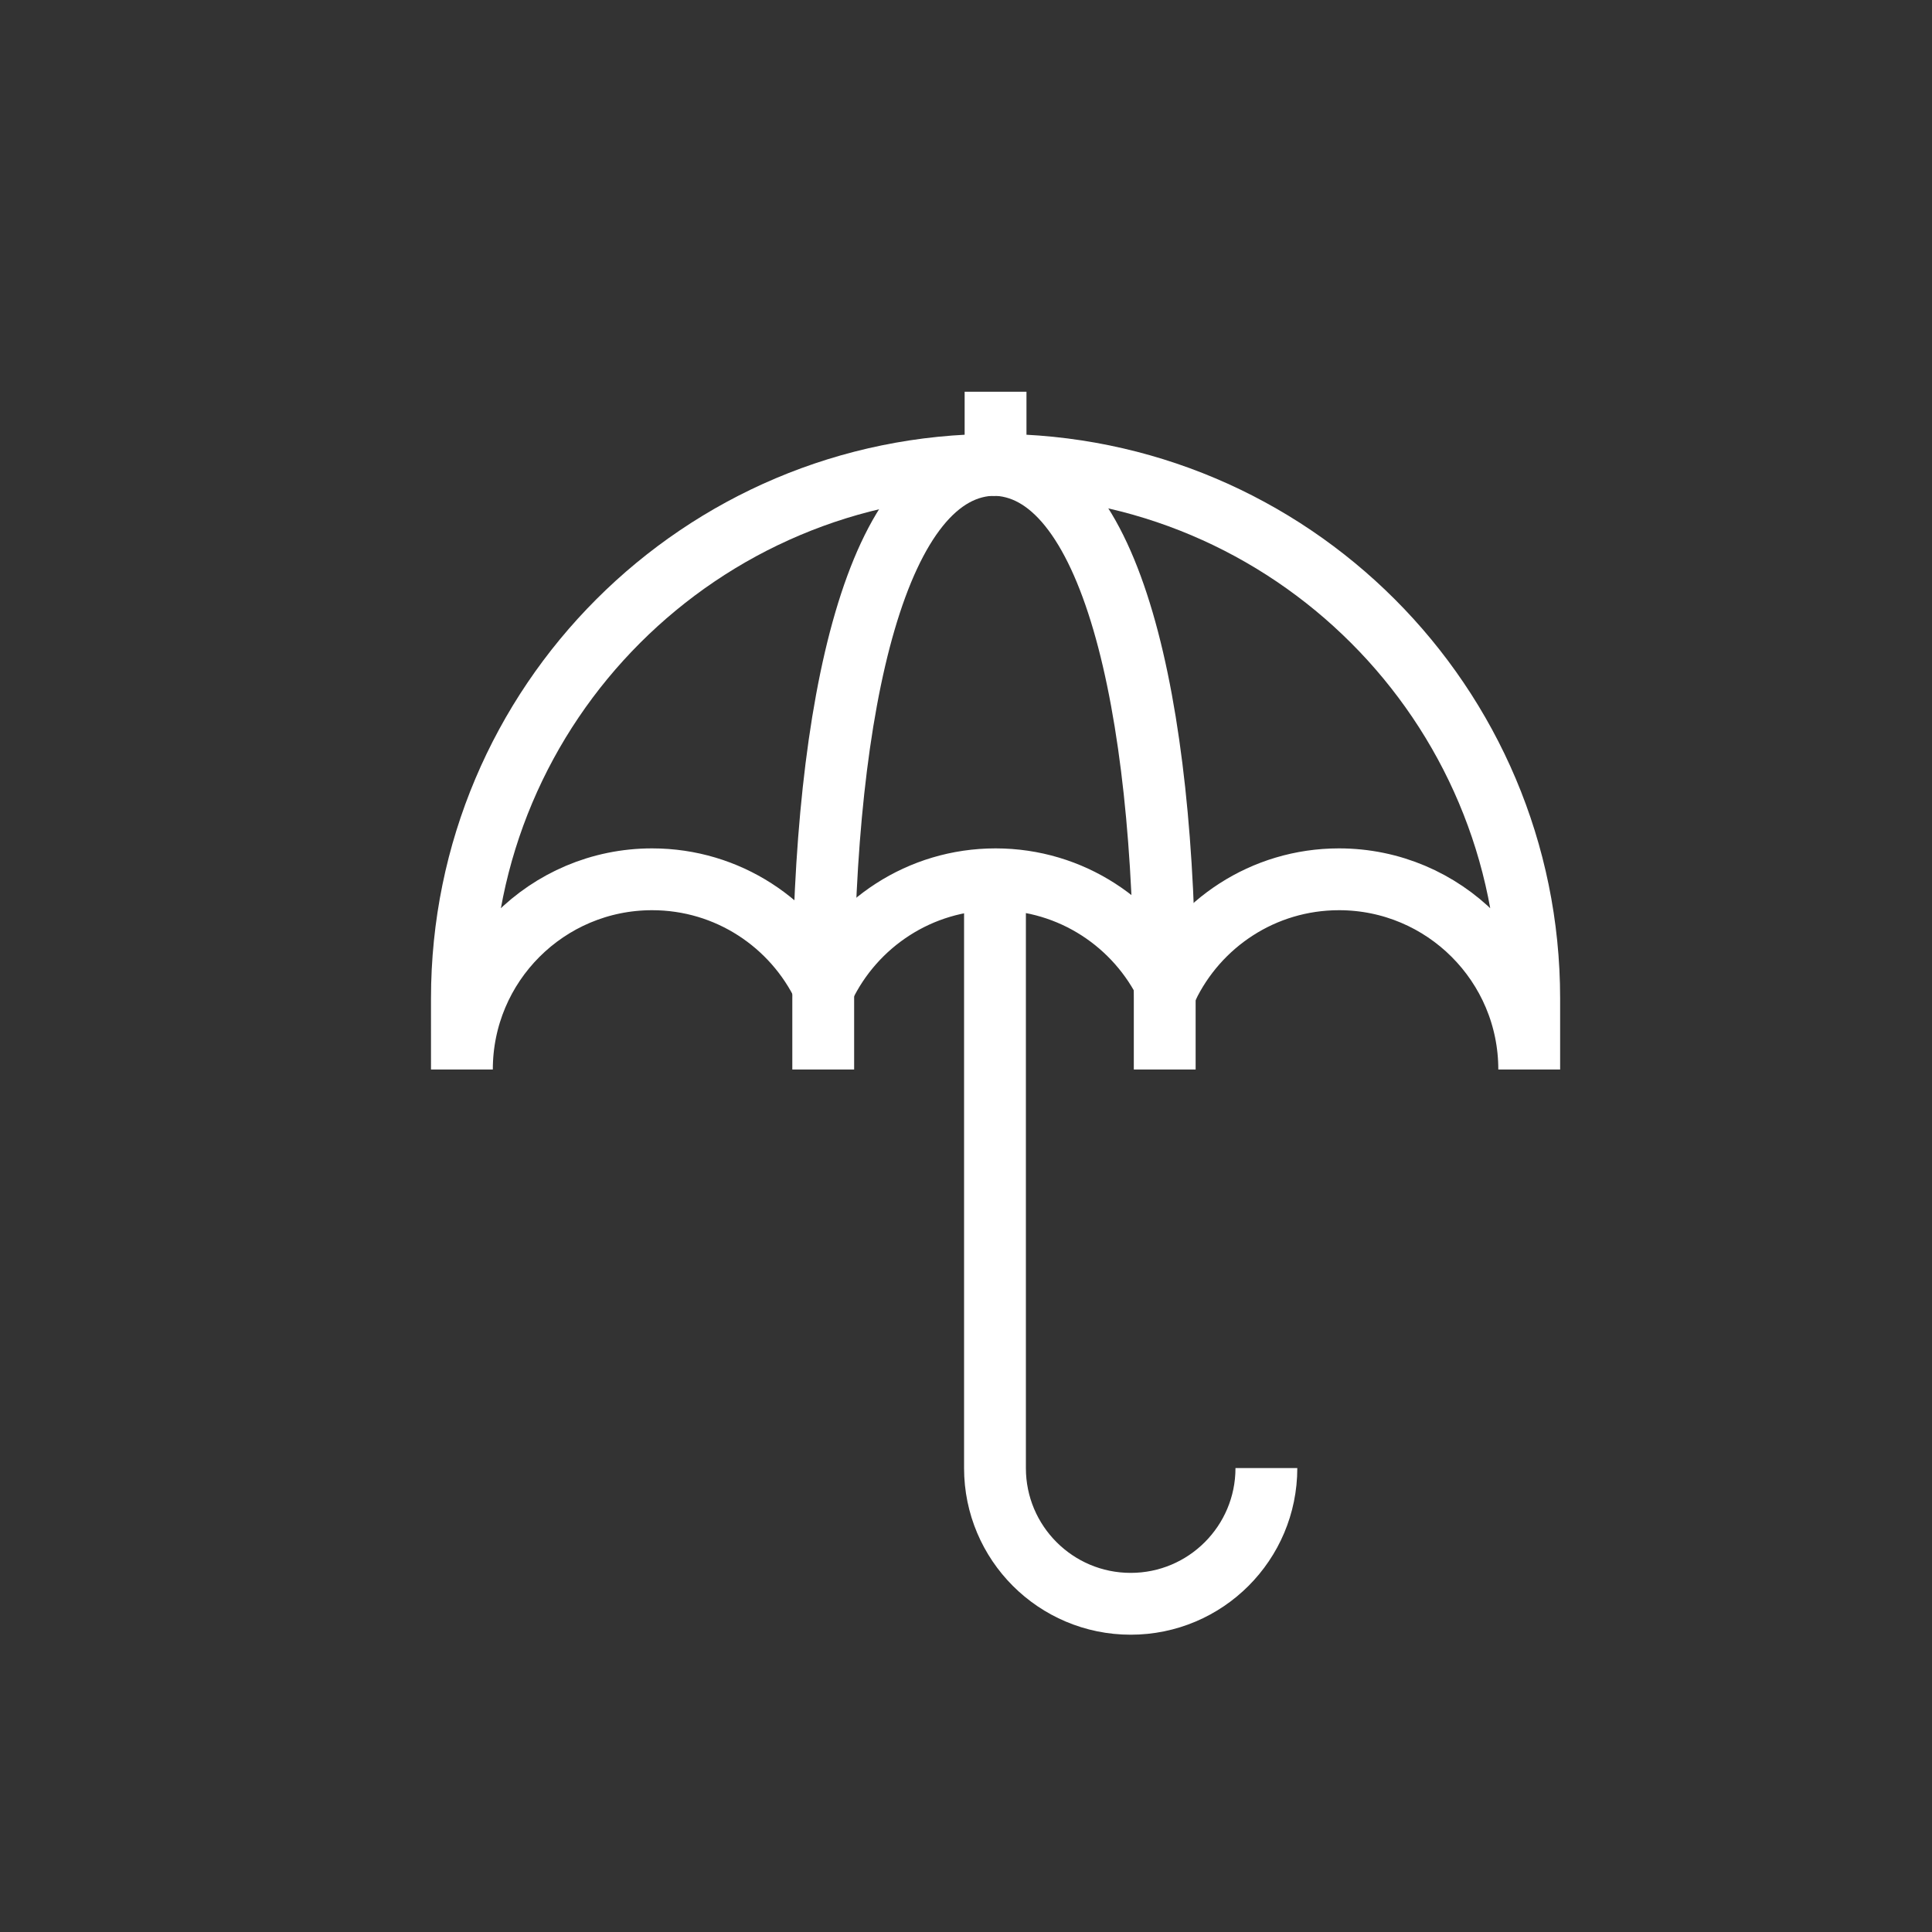 <?xml version="1.0" encoding="utf-8"?>
<!-- Generator: Adobe Illustrator 24.1.0, SVG Export Plug-In . SVG Version: 6.00 Build 0)  -->
<svg version="1.1" xmlns="http://www.w3.org/2000/svg" xmlns:xlink="http://www.w3.org/1999/xlink" x="0px" y="0px"
	 viewBox="0 0 500 500" style="enable-background:new 0 0 500 500;" xml:space="preserve">
<rect x="0" y="0" width="500" height="500" fill="#333333" stroke="none"/>
<style type="text/css">
	.st0{fill:none;stroke:#FFFFFF;stroke-width:16;stroke-miterlimit:10;}
	.st1{display:none;}
	.st2{display:inline;}
	.st3{fill:none;stroke:#D1D3D4;stroke-width:2;stroke-miterlimit:10;}
	.st4{display:inline;fill:none;stroke:#BCBEC0;stroke-width:4;stroke-miterlimit:10;}
	.st5{fill:none;stroke:#BCBEC0;stroke-width:4;stroke-miterlimit:10;}
	.st6{display:inline;fill:none;stroke:#D1D3D4;stroke-width:2;stroke-miterlimit:10;}
	.st7{display:none;opacity:0.35;fill:none;stroke:#000000;stroke-width:16;stroke-miterlimit:10;}
	.st8{fill:none;stroke:#FFFFFF;stroke-width:16;stroke-linejoin:bevel;stroke-miterlimit:10;}
	.st9{fill:#FFFFFF;}
	.st10{fill:none;stroke:#FFFFFF;stroke-width:16;stroke-linecap:square;stroke-miterlimit:10;}
	.st11{fill:none;stroke:#FFFFFF;stroke-width:16;stroke-linecap:round;stroke-miterlimit:10;}
	.st12{fill:none;stroke:#FFFFFF;stroke-width:8;stroke-miterlimit:10;}
</style>
<g id="Icons">
	<g>
		<g>
			<g>
				<g>
					<path class="st0" d="M395.76,276.79c0-27.19-22.04-49.23-49.23-49.23c-19.6,0-36.52,11.46-44.44,28.04
						c-7.92-16.58-24.84-28.04-44.44-28.04s-36.52,11.46-44.44,28.04c-7.92-16.58-24.84-28.04-44.44-28.04
						c-27.19,0-49.23,22.04-49.23,49.23V258.4c0-76.27,61.83-138.11,138.11-138.11h0c76.27,0,138.11,61.83,138.11,138.11V276.79z"/>
				</g>
				<path class="st0" d="M213.05,276.79V258.4c0-76.27,13.93-138.11,44.6-138.11"/>
				<path class="st0" d="M301.43,276.79V258.4c0-76.27-13.93-138.11-44.6-138.11"/>
			</g>
			<path class="st0" d="M327.74,379.94c0,19.39-15.72,35.12-35.12,35.12c-19.39,0-35.12-15.72-35.12-35.12V225.56"/>
			<line class="st0" x1="257.65" y1="101.38" x2="257.65" y2="119.86"/>
		</g>
	</g>
</g>
<g id="Text" class="st1">
</g>
</svg>
